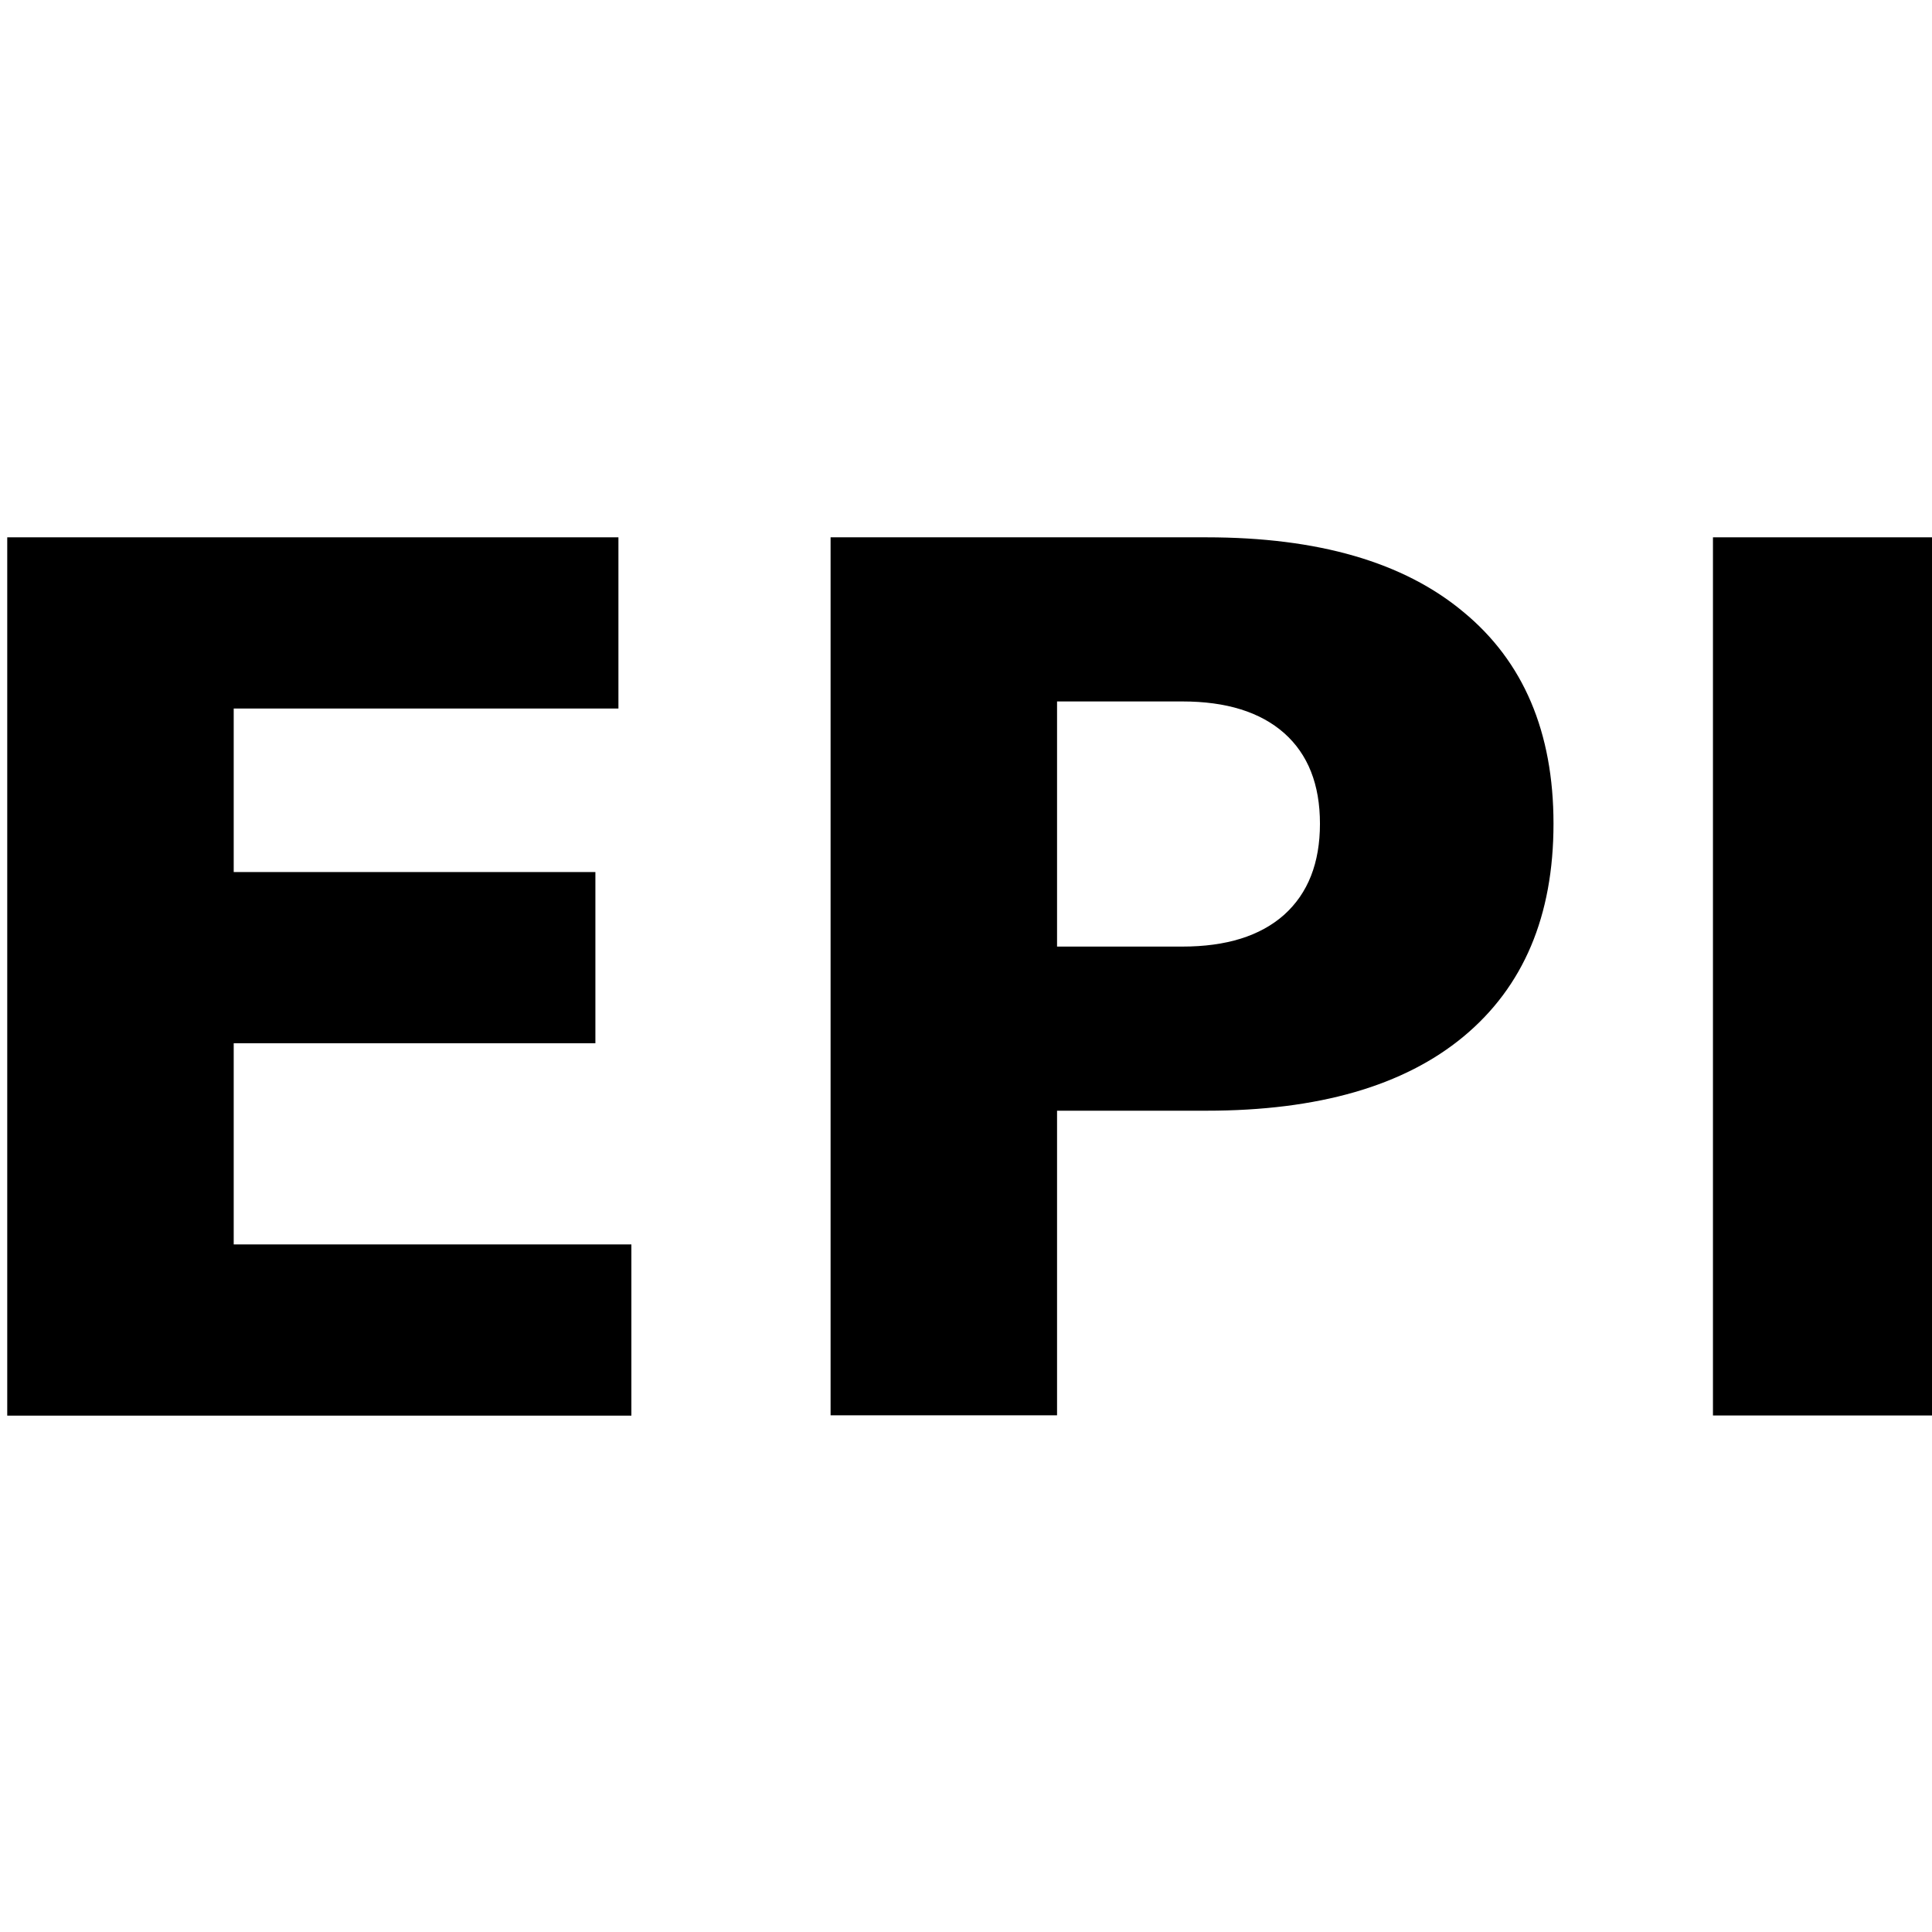<?xml version="1.0" encoding="UTF-8" standalone="no"?>
<!-- Created with Inkscape (http://www.inkscape.org/) -->

<svg
   xmlns:dc="http://purl.org/dc/elements/1.1/"
   xmlns:cc="http://creativecommons.org/ns#"
   xmlns:rdf="http://www.w3.org/1999/02/22-rdf-syntax-ns#"
   xmlns:svg="http://www.w3.org/2000/svg"
   xmlns="http://www.w3.org/2000/svg"
   xmlns:sodipodi="http://sodipodi.sourceforge.net/DTD/sodipodi-0.dtd"
   xmlns:inkscape="http://www.inkscape.org/namespaces/inkscape"
   width="16px"
   height="16px"
   id="svg2985"
   version="1.1"
   inkscape:version="0.48.4 r9939"
   sodipodi:docname="T2.svg">
  <defs
     id="defs2987" />
  <sodipodi:namedview
     id="base"
     pagecolor="#ffffff"
     bordercolor="#666666"
     borderopacity="1.0"
     inkscape:pageopacity="0.0"
     inkscape:pageshadow="2"
     inkscape:zoom="22.197802"
     inkscape:cx="-0.25043033"
     inkscape:cy="9.4432965"
     inkscape:current-layer="layer1"
     showgrid="true"
     inkscape:grid-bbox="true"
     inkscape:document-units="px"
     inkscape:window-width="1034"
     inkscape:window-height="638"
     inkscape:window-x="307"
     inkscape:window-y="98"
     inkscape:window-maximized="0" />
  <g
     id="layer1"
     inkscape:label="Layer 1"
     inkscape:groupmode="layer">
    <g
       style="font-size:40px;font-style:normal;font-weight:normal;line-height:125%;letter-spacing:0px;word-spacing:0px;fill:#000000;fill-opacity:1;stroke:none;font-family:Sans"
       id="text2993"
       transform="matrix(1.247,0,0,1.247,-3.272,-3.511)">
      <path
         d="m 2.672,6.384 4.059,0 0,1.137 -2.555,0 0,1.086 2.402,0 0,1.137 -2.402,0 0,1.336 2.641,0 0,1.137 -4.145,0 0,-5.832"
         style="font-size:8px;font-variant:normal;font-weight:bold;font-stretch:normal;font-family:FontAwesome;-inkscape-font-specification:FontAwesome Bold"
         id="path3054"
         inkscape:connector-curvature="0" />
      <path
         d="m 8.14,6.384 2.496,0 c 0.742,5.8e-6 1.311,0.165 1.707,0.496 0.398,0.328 0.598,0.797 0.598,1.406 -6e-6,0.612 -0.199,1.083 -0.598,1.414 -0.396,0.328 -0.965,0.492 -1.707,0.492 l -0.992,0 0,2.023 -1.504,0 0,-5.832 m 1.504,1.09 0,1.629 0.832,0 c 0.292,3.1e-6 0.517,-0.07 0.676,-0.211 0.159,-0.143 0.238,-0.345 0.238,-0.605 -4e-6,-0.26 -0.079,-0.461 -0.238,-0.602 C 10.993,7.544 10.768,7.474 10.476,7.474 l -0.832,0"
         style="font-size:8px;font-variant:normal;font-weight:bold;font-stretch:normal;font-family:FontAwesome;-inkscape-font-specification:FontAwesome Bold"
         id="path3056"
         inkscape:connector-curvature="0" />
      <path
         d="m 14,6.384 1.504,0 0,5.832 -1.504,0 0,-5.832"
         style="font-size:8px;font-variant:normal;font-weight:bold;font-stretch:normal;font-family:FontAwesome;-inkscape-font-specification:FontAwesome Bold"
         id="path3058"
         inkscape:connector-curvature="0" />
    </g>
  </g>
</svg>
